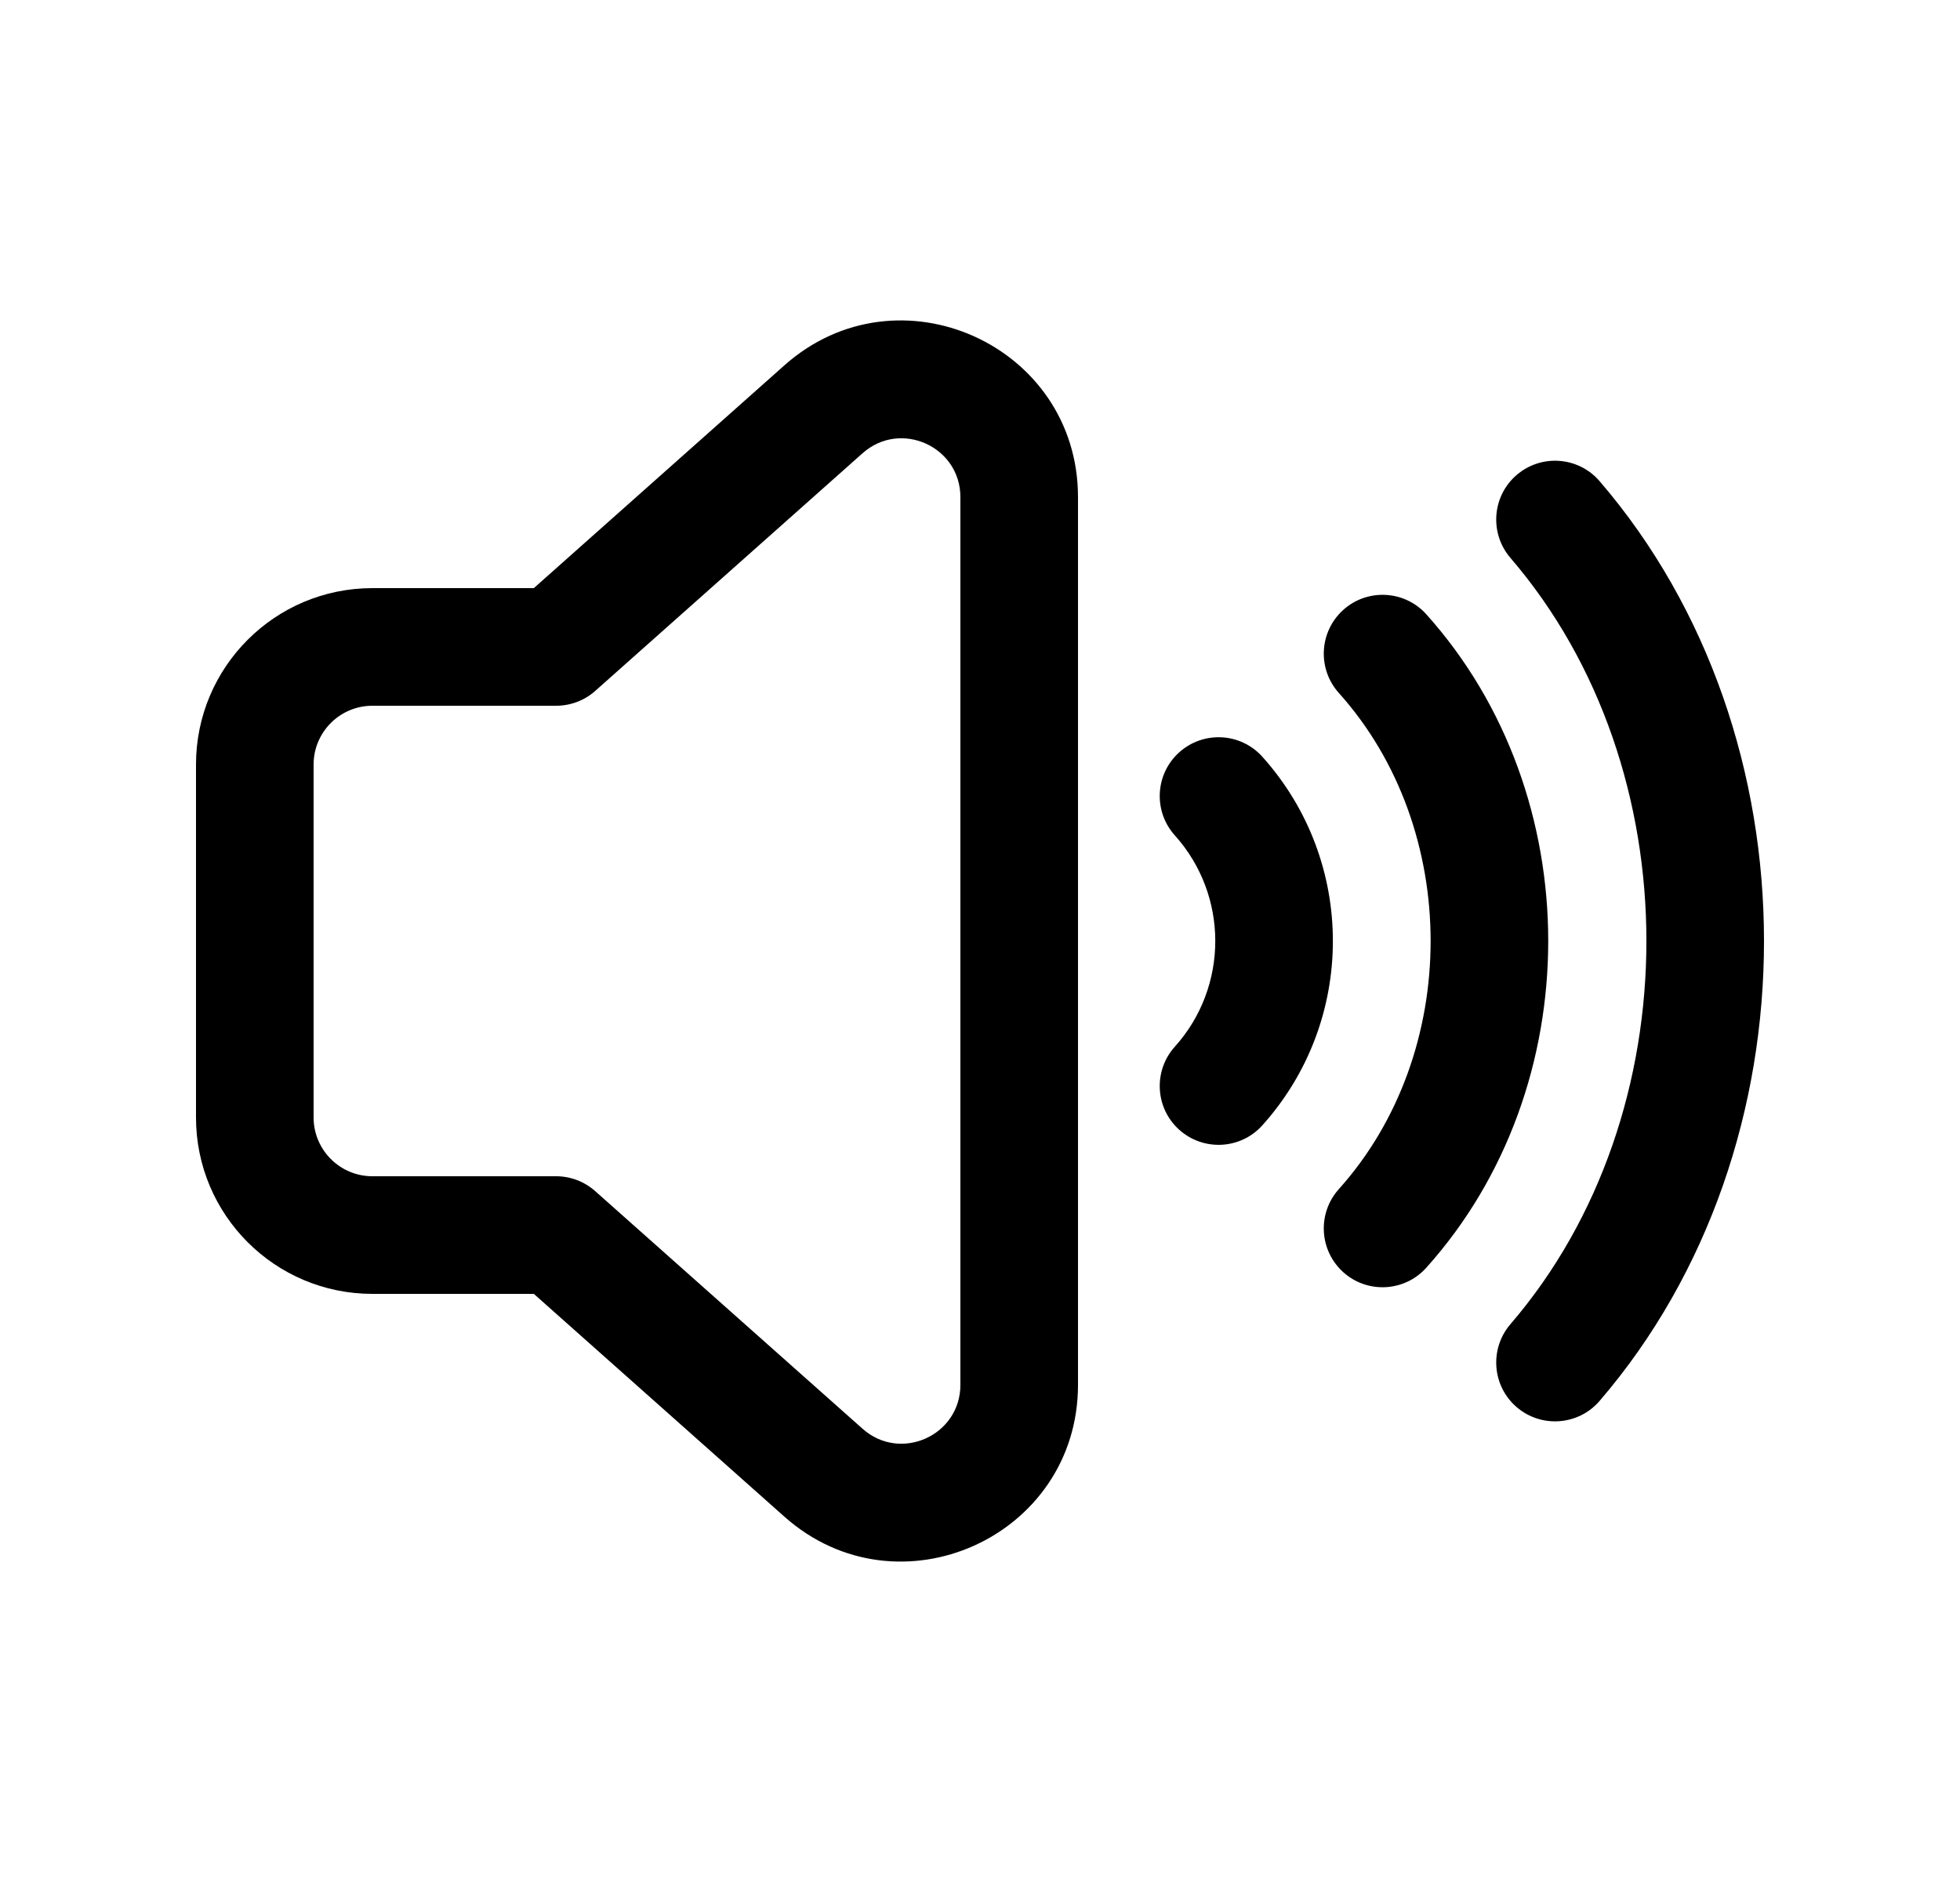 <svg width="25" height="24" viewBox="0 0 25 24" fill="none" xmlns="http://www.w3.org/2000/svg">
<path fill-rule="evenodd" clip-rule="evenodd" d="M13.75 6.34C13.75 4.399 11.456 3.369 10.005 4.659L6.809 7.5H4.75C3.507 7.5 2.5 8.507 2.5 9.75V14.25C2.5 15.493 3.507 16.5 4.75 16.5H6.809L10.005 19.341C11.456 20.631 13.75 19.601 13.75 17.66V6.34ZM11.002 5.78C11.485 5.35 12.25 5.693 12.25 6.34V17.66C12.25 18.307 11.485 18.65 11.002 18.22L7.592 15.19C7.455 15.068 7.277 15 7.094 15H4.75C4.336 15 4 14.664 4 14.25V9.75C4 9.336 4.336 9 4.75 9H7.094C7.277 9 7.455 8.933 7.592 8.811L11.002 5.78Z" fill="currentColor"/>
<path d="M17.077 8.837C18.638 10.576 18.638 13.425 17.077 15.164C16.8 15.473 16.826 15.947 17.134 16.224C17.442 16.5 17.916 16.475 18.193 16.166C20.266 13.857 20.266 10.143 18.193 7.834C17.916 7.526 17.442 7.501 17.134 7.777C16.826 8.054 16.8 8.528 17.077 8.837Z" fill="currentColor"/>
<path d="M19.266 16.886C21.578 14.199 21.578 9.802 19.266 7.115C18.996 6.801 19.031 6.327 19.345 6.057C19.659 5.787 20.133 5.822 20.403 6.136C23.199 9.386 23.199 14.615 20.403 17.865C20.133 18.179 19.659 18.214 19.345 17.944C19.031 17.674 18.996 17.2 19.266 16.886Z" fill="currentColor"/>
<path d="M14.985 10.653C15.673 11.418 15.673 12.583 14.985 13.348C14.708 13.656 14.733 14.13 15.041 14.407C15.35 14.684 15.824 14.659 16.101 14.351C17.301 13.016 17.301 10.985 16.101 9.65C15.824 9.342 15.35 9.317 15.041 9.594C14.733 9.871 14.708 10.345 14.985 10.653Z" fill="currentColor"/>
</svg>
